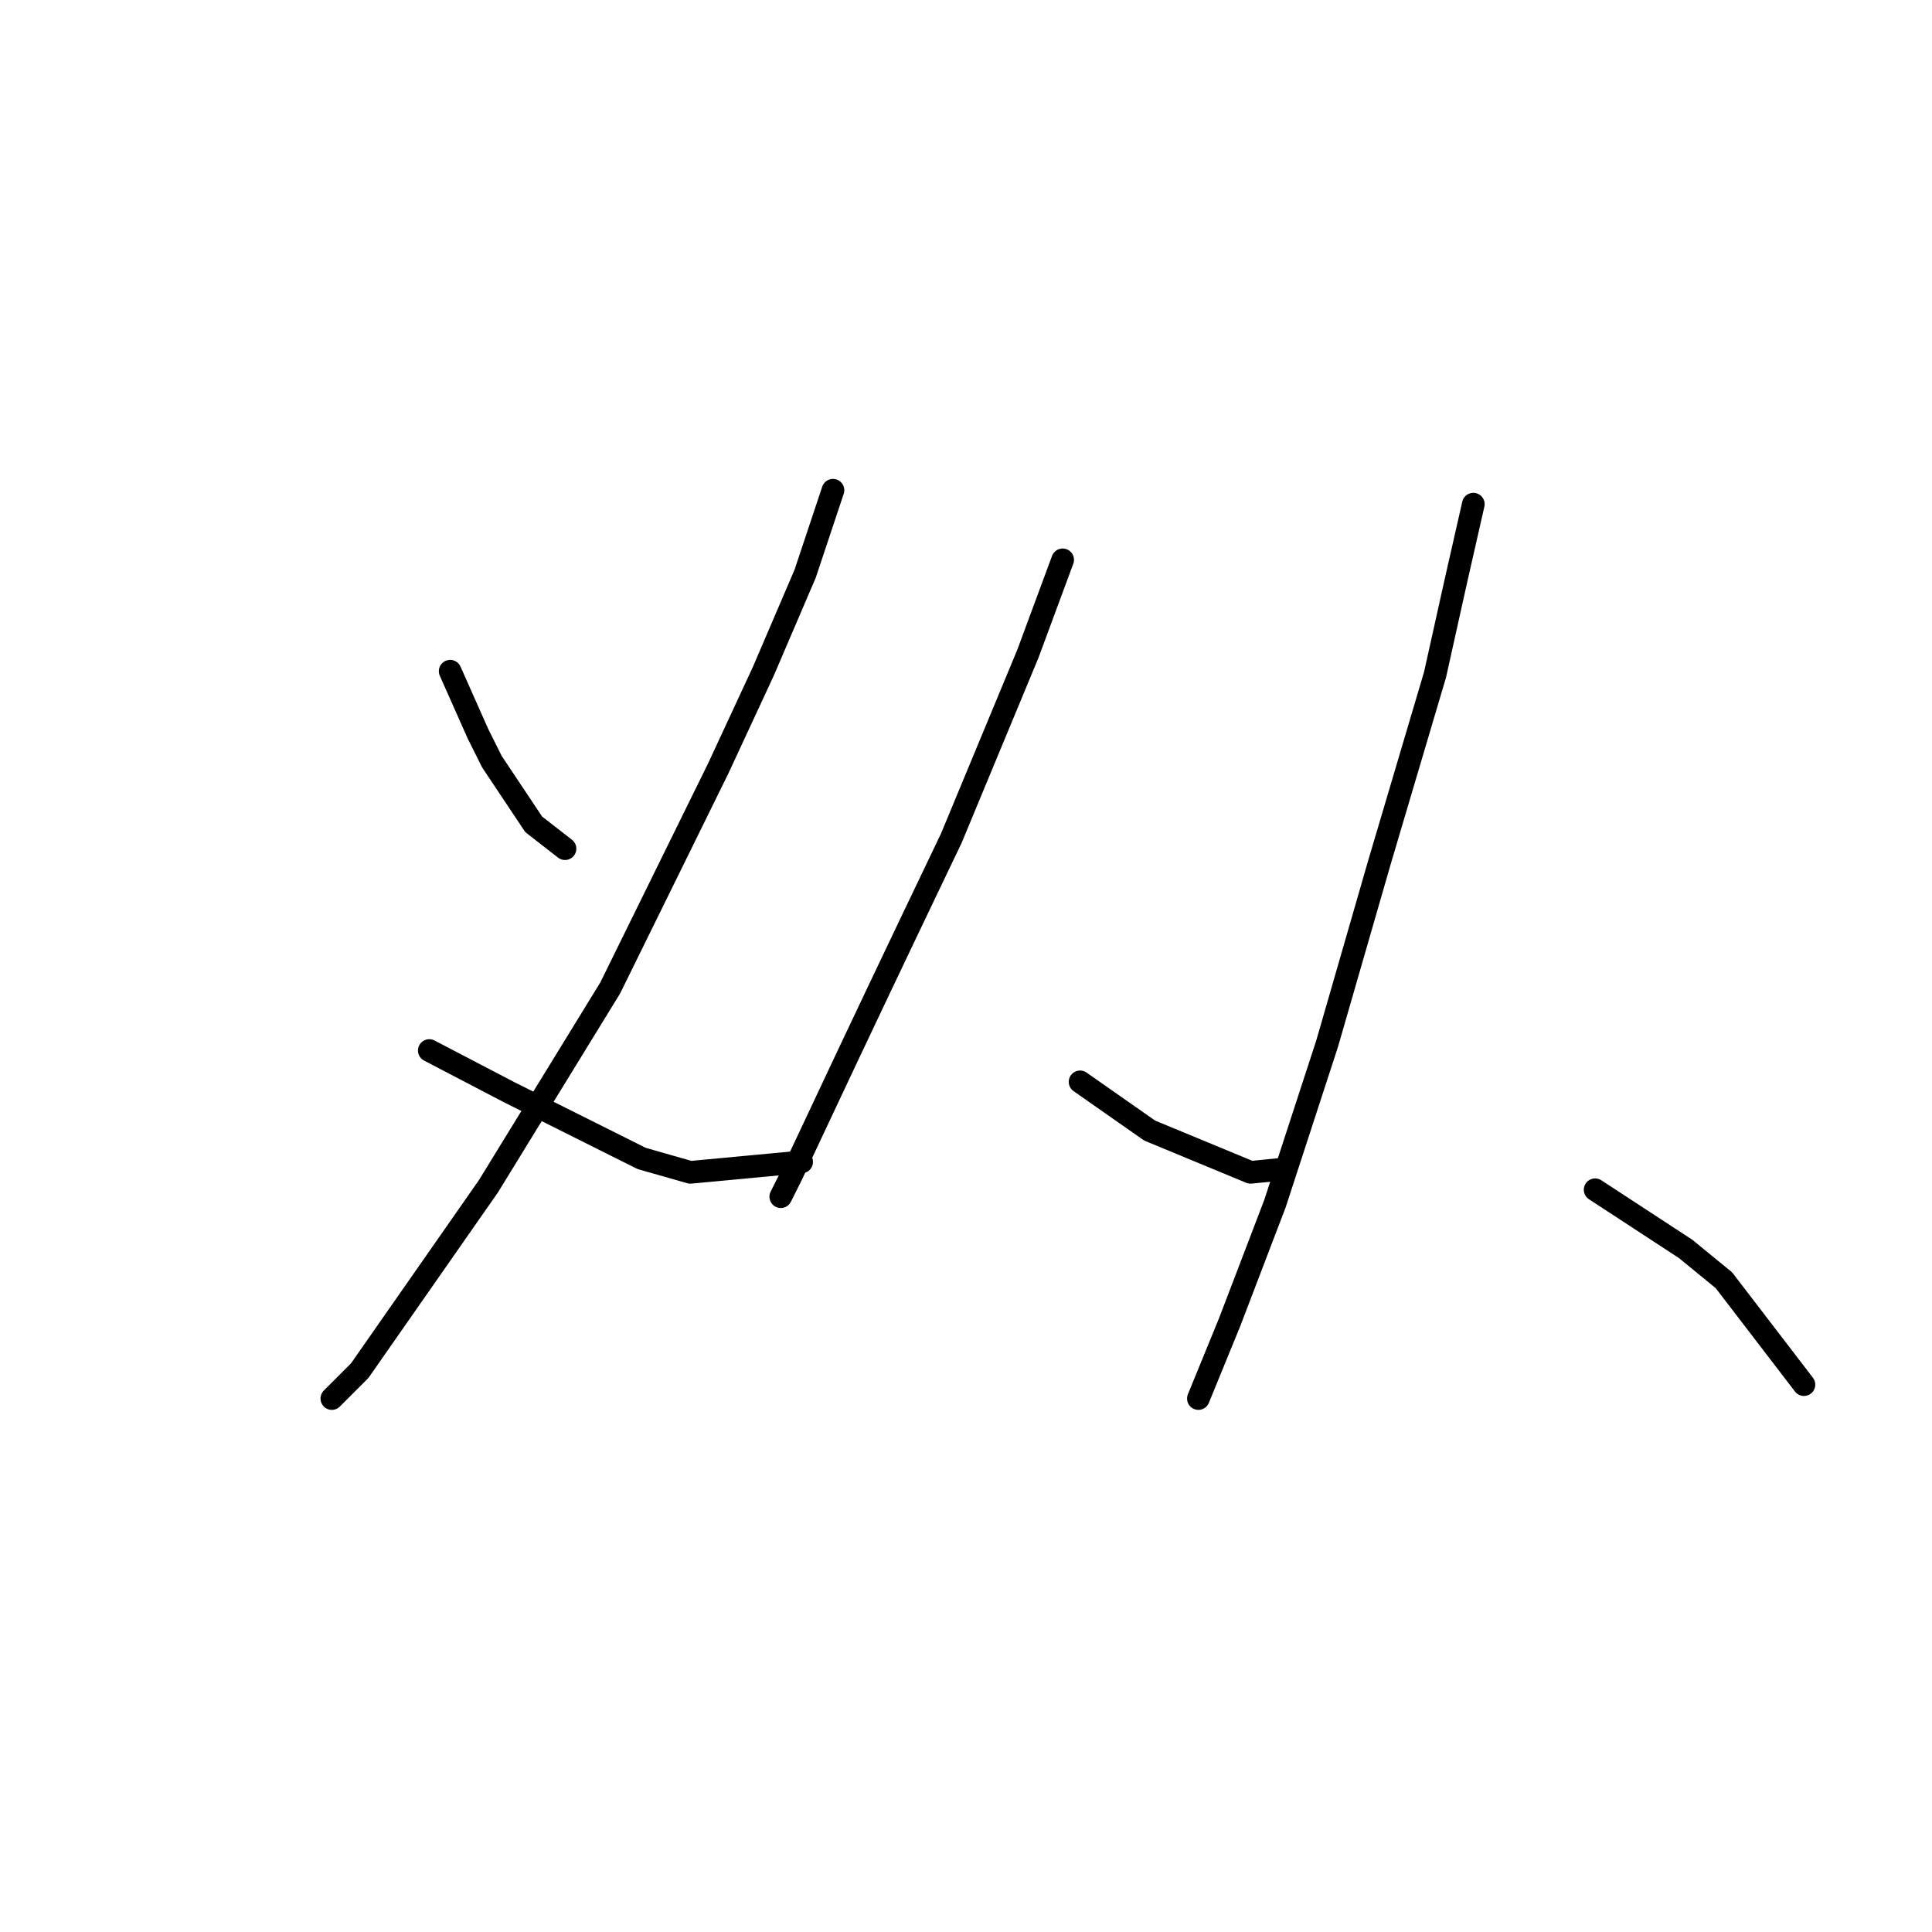 <?xml version="1.0" standalone="no"?>
    <svg width="256" height="256" xmlns="http://www.w3.org/2000/svg" version="1.1">
    <polyline stroke="black" stroke-width="3" stroke-linecap="round" fill="transparent" stroke-linejoin="round" points="59.649 88.937 63.338 97.238 65.182 100.927 70.716 109.227 74.866 112.455 74.866 112.455 " />
        <polyline stroke="black" stroke-width="3" stroke-linecap="round" fill="transparent" stroke-linejoin="round" points="110.374 64.958 106.685 76.025 101.151 88.937 95.156 101.849 80.861 130.901 64.721 157.186 47.659 181.626 43.97 185.315 43.97 185.315 " />
        <polyline stroke="black" stroke-width="3" stroke-linecap="round" fill="transparent" stroke-linejoin="round" points="56.882 139.201 67.488 144.735 85.011 153.496 91.467 155.341 106.224 153.958 106.224 153.958 " />
        <polyline stroke="black" stroke-width="3" stroke-linecap="round" fill="transparent" stroke-linejoin="round" points="140.809 74.181 136.198 86.631 126.053 111.072 120.98 121.678 116.369 131.362 112.218 140.124 104.84 155.802 103.457 158.569 103.457 158.569 " />
        <polyline stroke="black" stroke-width="3" stroke-linecap="round" fill="transparent" stroke-linejoin="round" points="143.115 143.351 147.726 146.579 152.337 149.807 165.71 155.341 170.322 154.88 170.322 154.88 " />
        <polyline stroke="black" stroke-width="3" stroke-linecap="round" fill="transparent" stroke-linejoin="round" points="195.223 66.803 192.918 76.948 190.151 89.398 182.773 114.3 175.855 138.279 168.938 159.491 162.944 175.17 158.793 185.315 158.793 185.315 " />
        <polyline stroke="black" stroke-width="3" stroke-linecap="round" fill="transparent" stroke-linejoin="round" points="211.363 157.647 223.353 165.486 228.425 169.636 239.031 183.47 239.031 183.47 " />
        </svg>